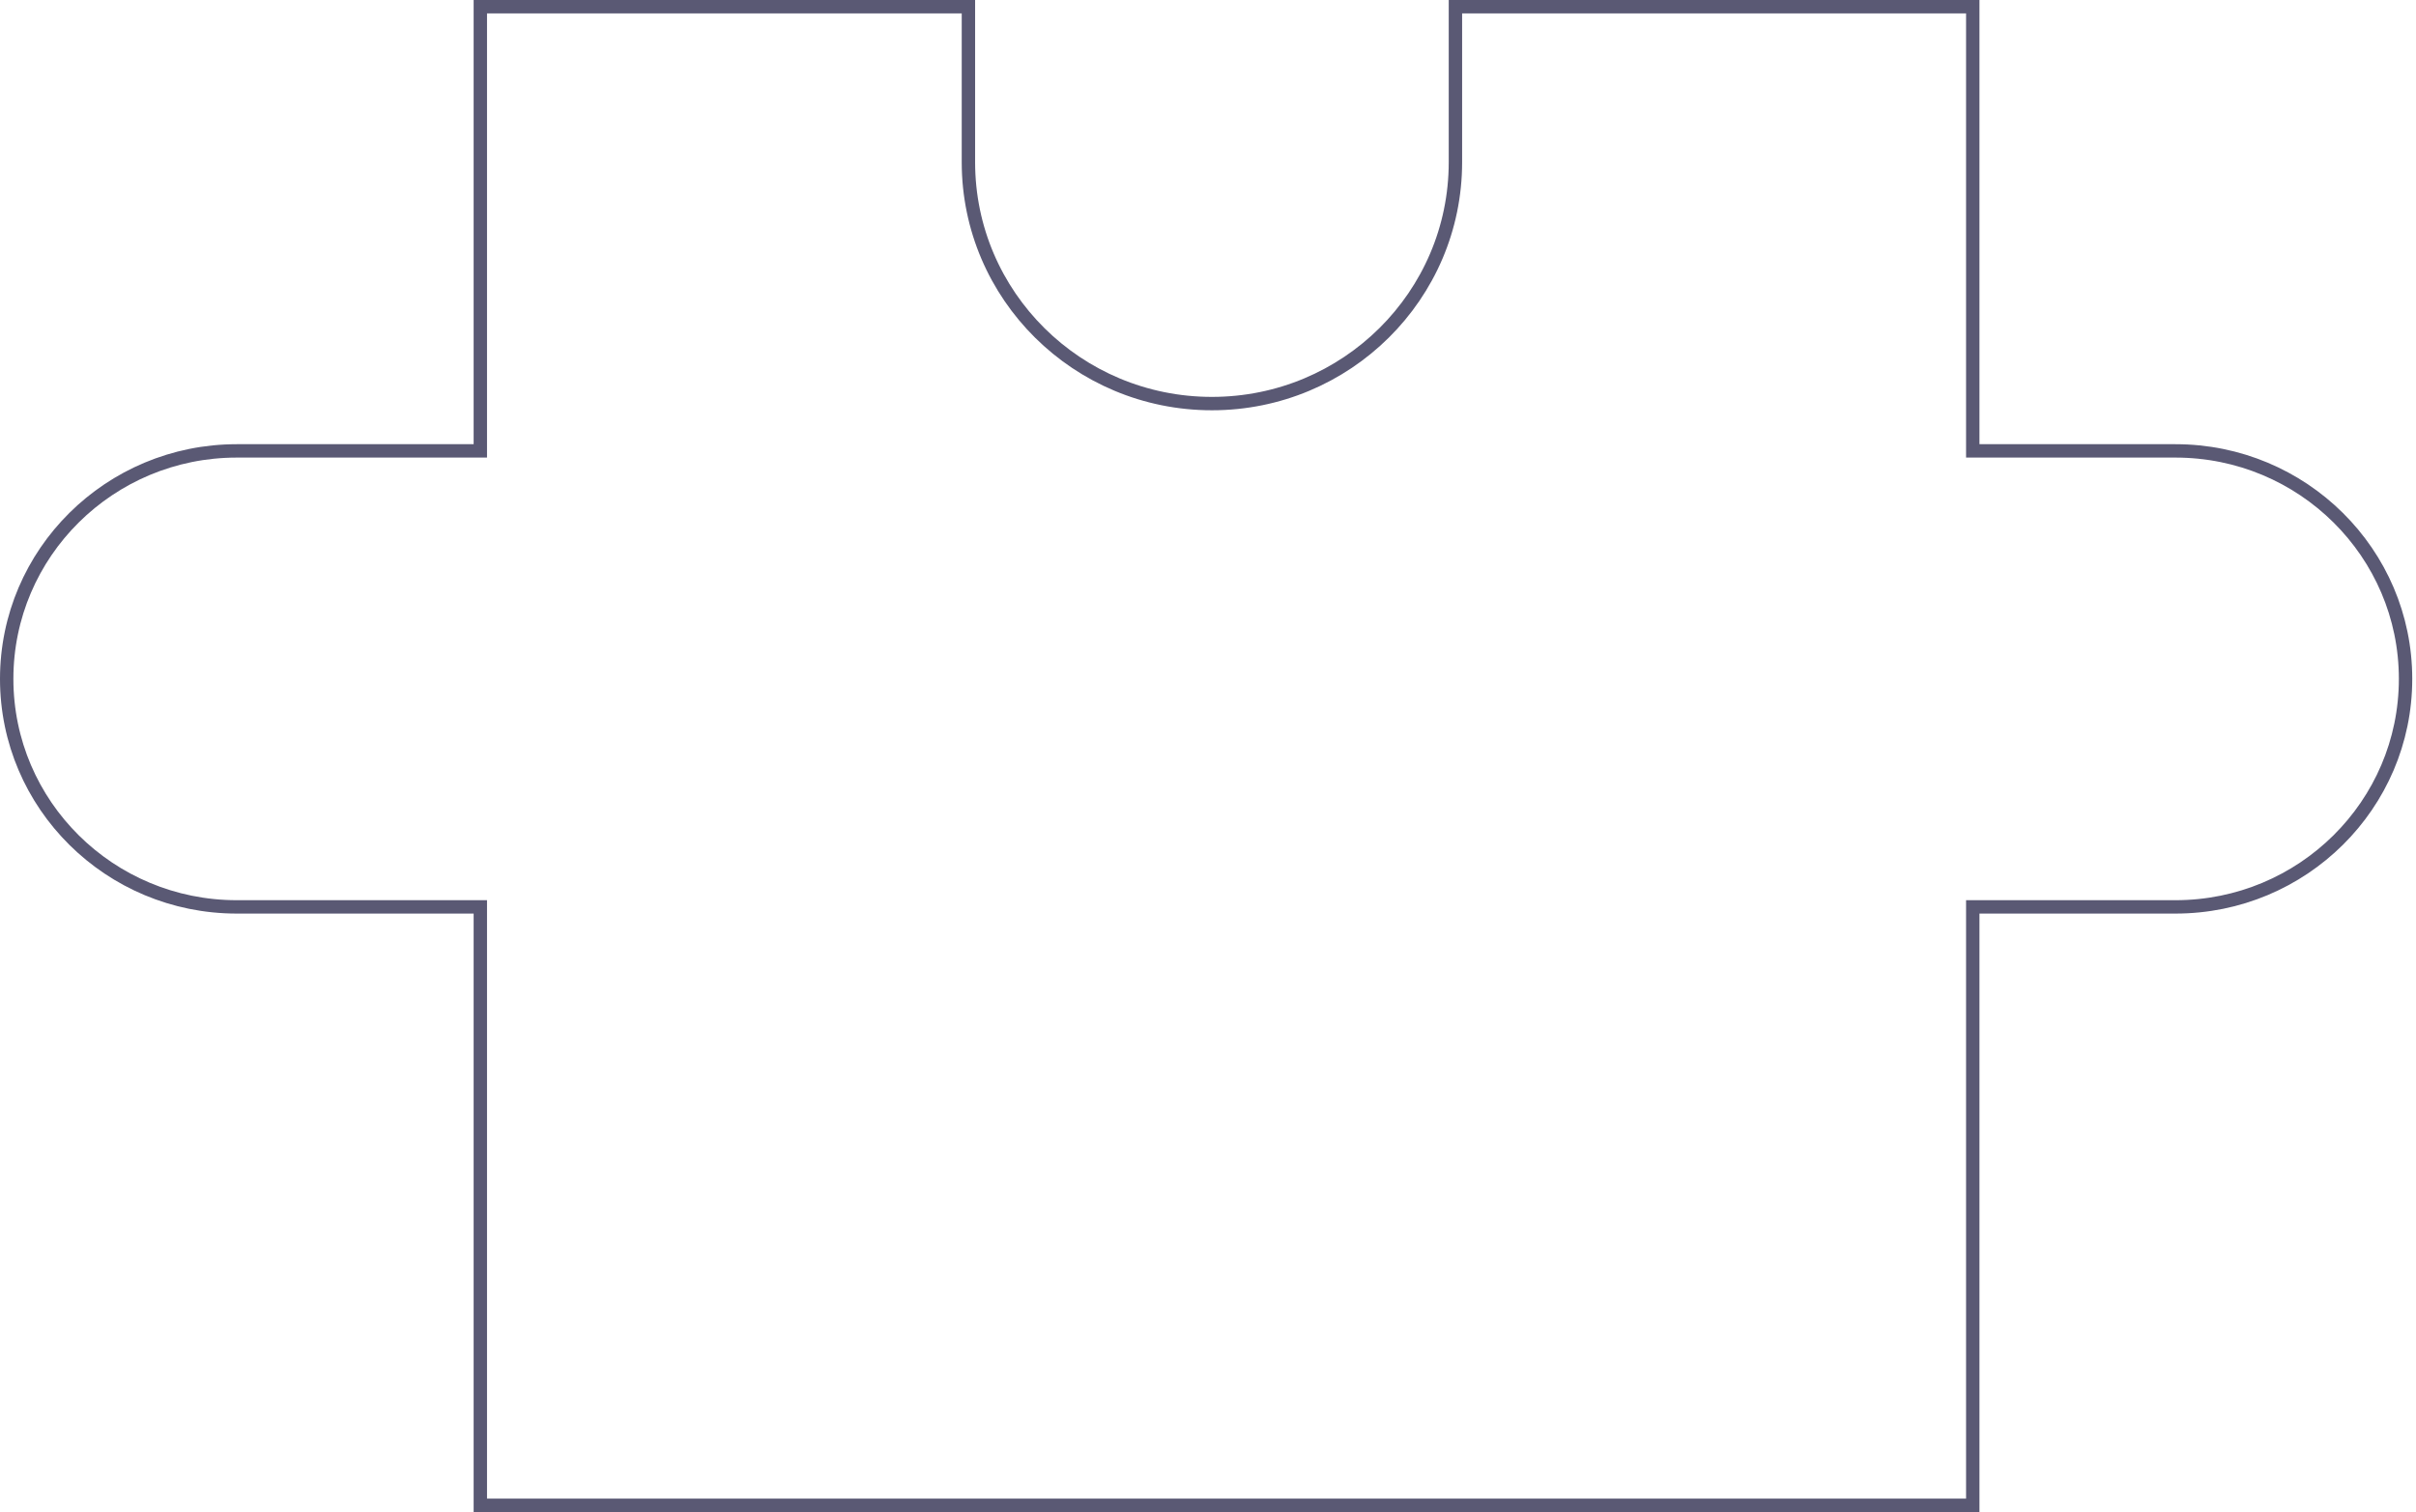 <svg width="361" height="226" viewBox="0 0 361 226" fill="none" xmlns="http://www.w3.org/2000/svg">
<path d="M294.771 136.545V224.983H71.771V136.545V135.545H70.771H35.384C16.386 135.545 1 120.28 1 101.468C1 82.656 16.386 67.39 35.384 67.39H70.771H71.771V66.39V1H144.702V24.243C144.702 44.176 161 60.32 181.087 60.32C201.173 60.32 217.471 44.176 217.471 24.243V1H294.771V66.39V67.39H295.771H325.055C344.053 67.39 359.44 82.656 359.44 101.468C359.44 120.28 344.053 135.545 325.055 135.545H295.771H294.771V136.545Z" stroke="#5A5974" stroke-width="2"/>
</svg>
